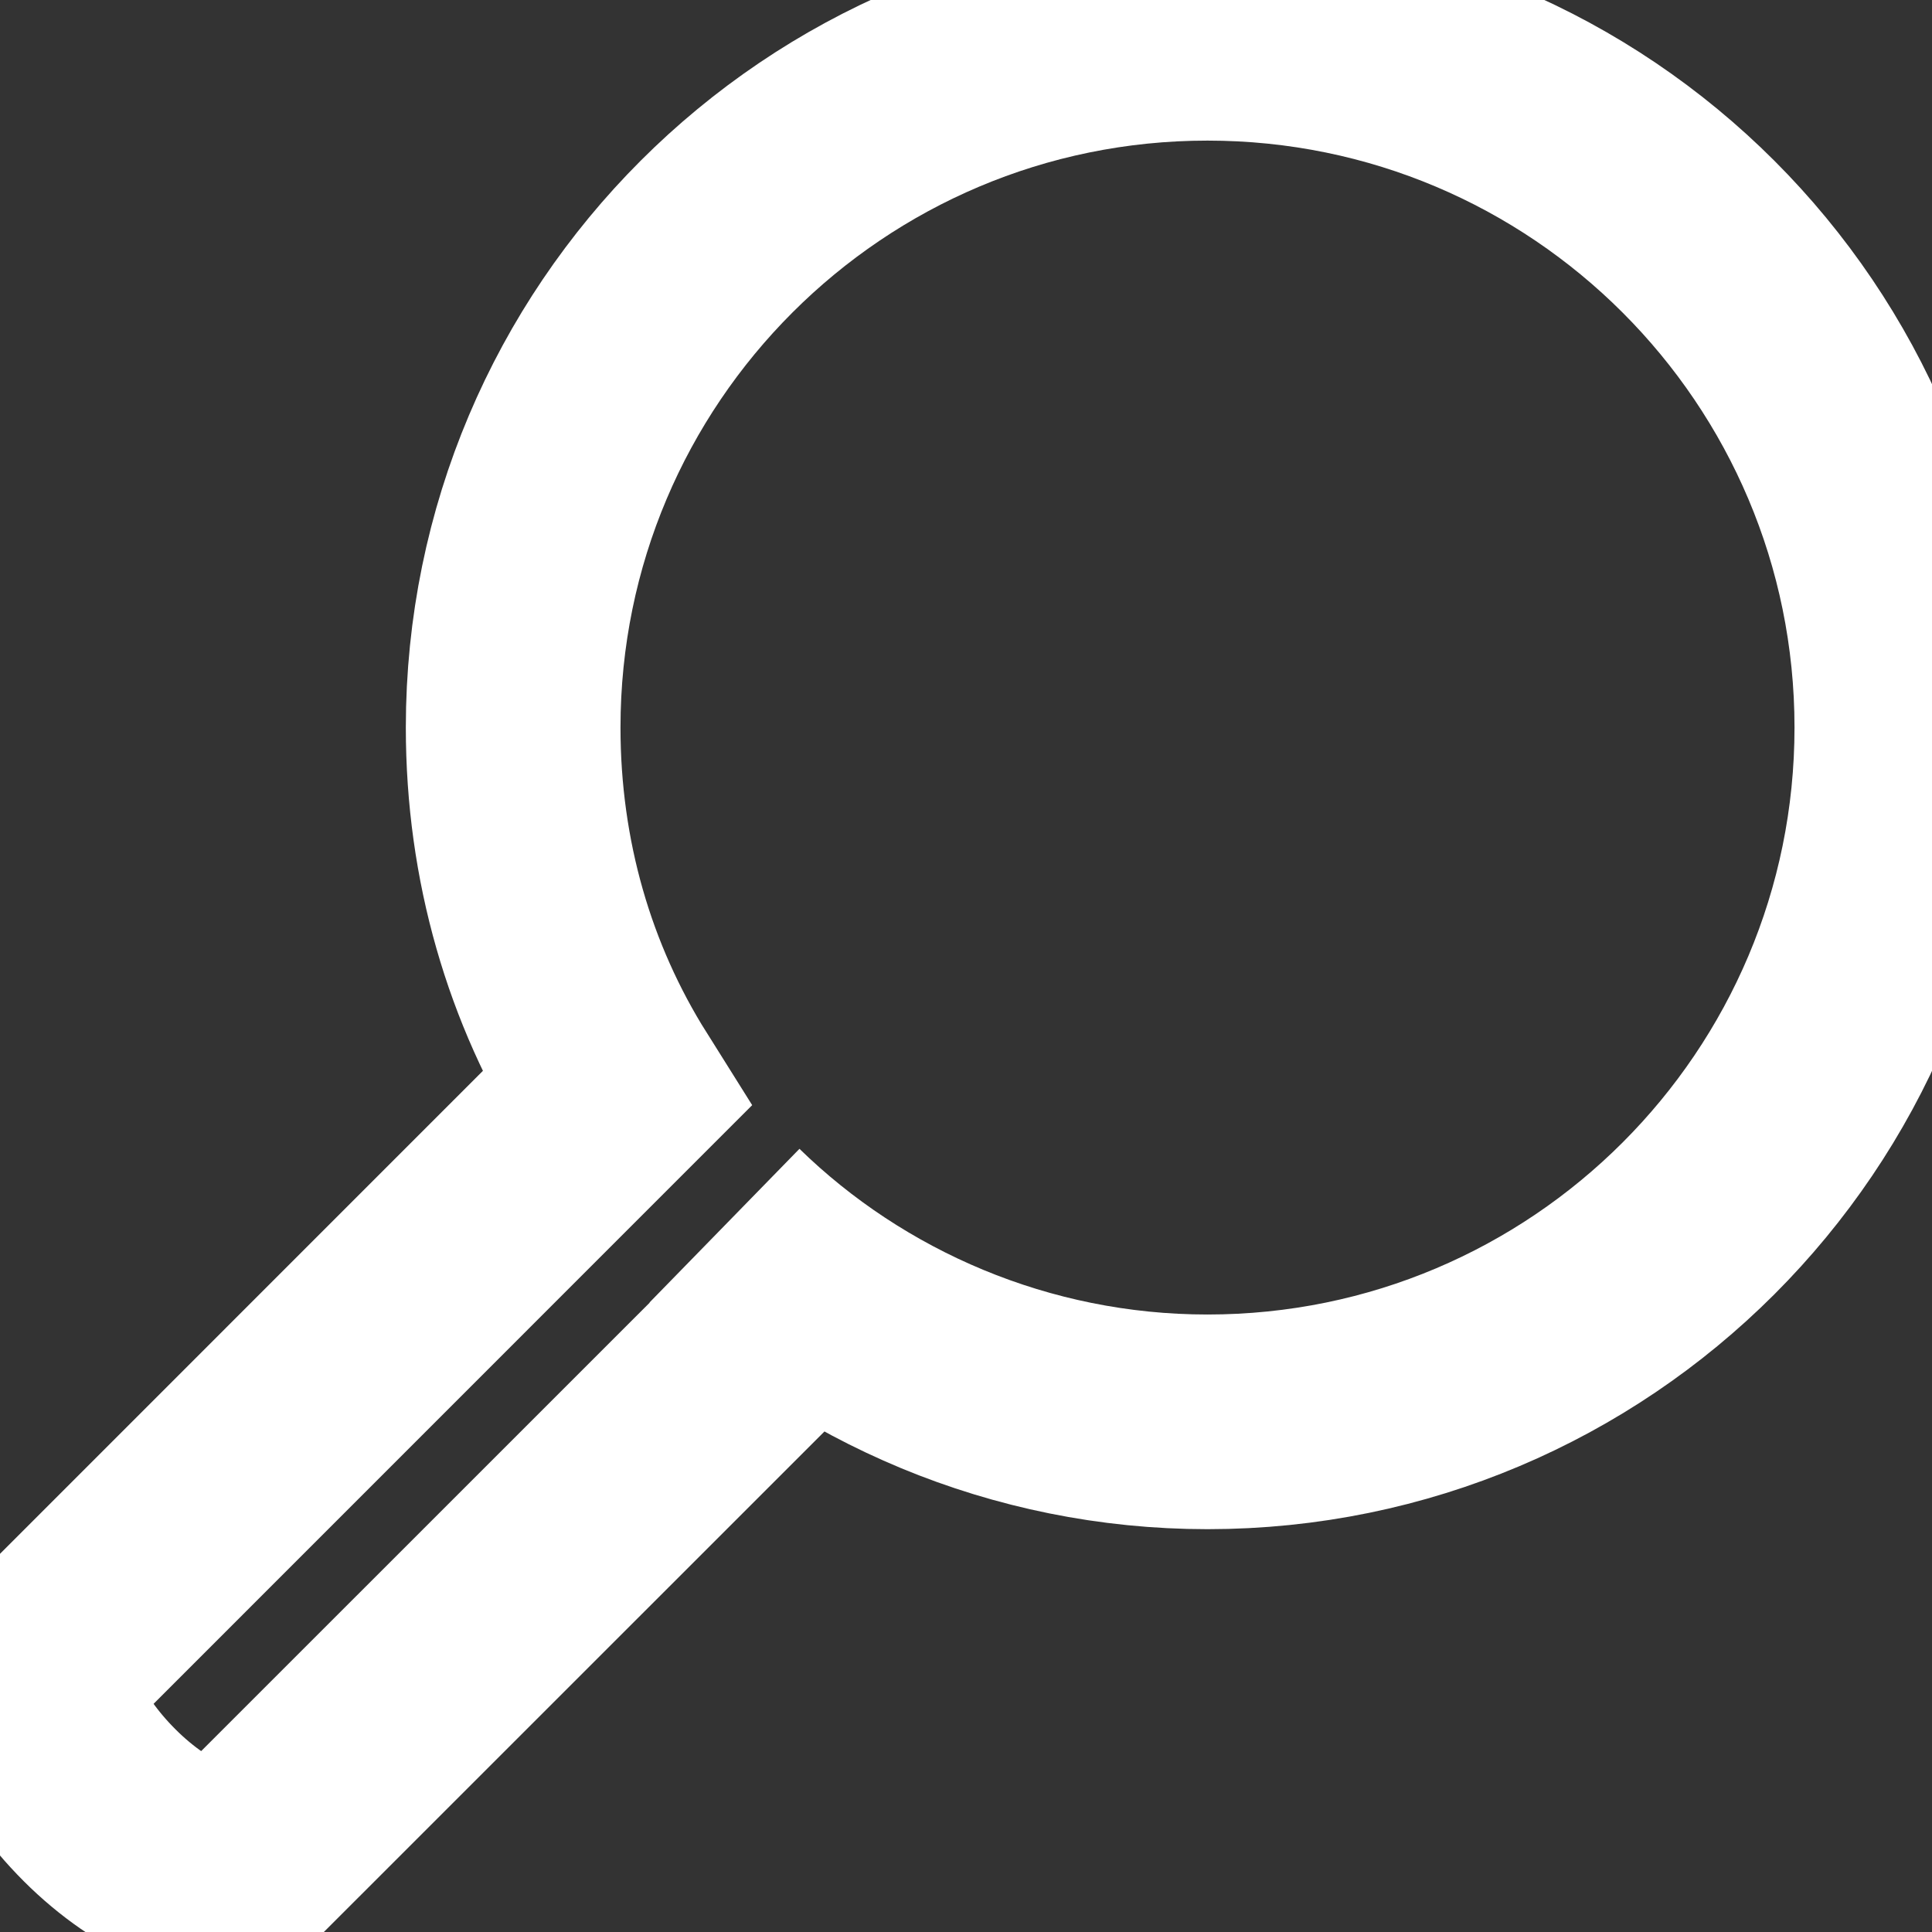 <svg width="18" height="18" viewBox="0 0 18 18" fill="none" xmlns="http://www.w3.org/2000/svg">
<rect x="0" y="0" width="18" height="18" fill="#333333" stroke="none"/>
<g clip-path="url(#clip0_544_745)">
<path d="M6.75 11.419C7.903 12.544 9.506 13.247 11.25 13.247C14.822 13.247 17.719 10.35 17.719 6.778C17.719 3.206 14.822 0.31 11.25 0.31C7.678 0.31 4.781 3.206 4.781 6.778C4.781 8.016 5.119 9.169 5.737 10.153L5.709 10.181L0.394 15.497C0.169 15.722 0.422 16.313 0.928 16.819C1.434 17.325 2.053 17.578 2.25 17.353L7.594 12.01" stroke="white" stroke-width="2"/>
</g>
<defs>
<clipPath id="clip0_544_745">
<rect width="18" height="18" fill="white" transform="matrix(-1 0 0 1 18 0)"/>
</clipPath>
</defs>
</svg>
